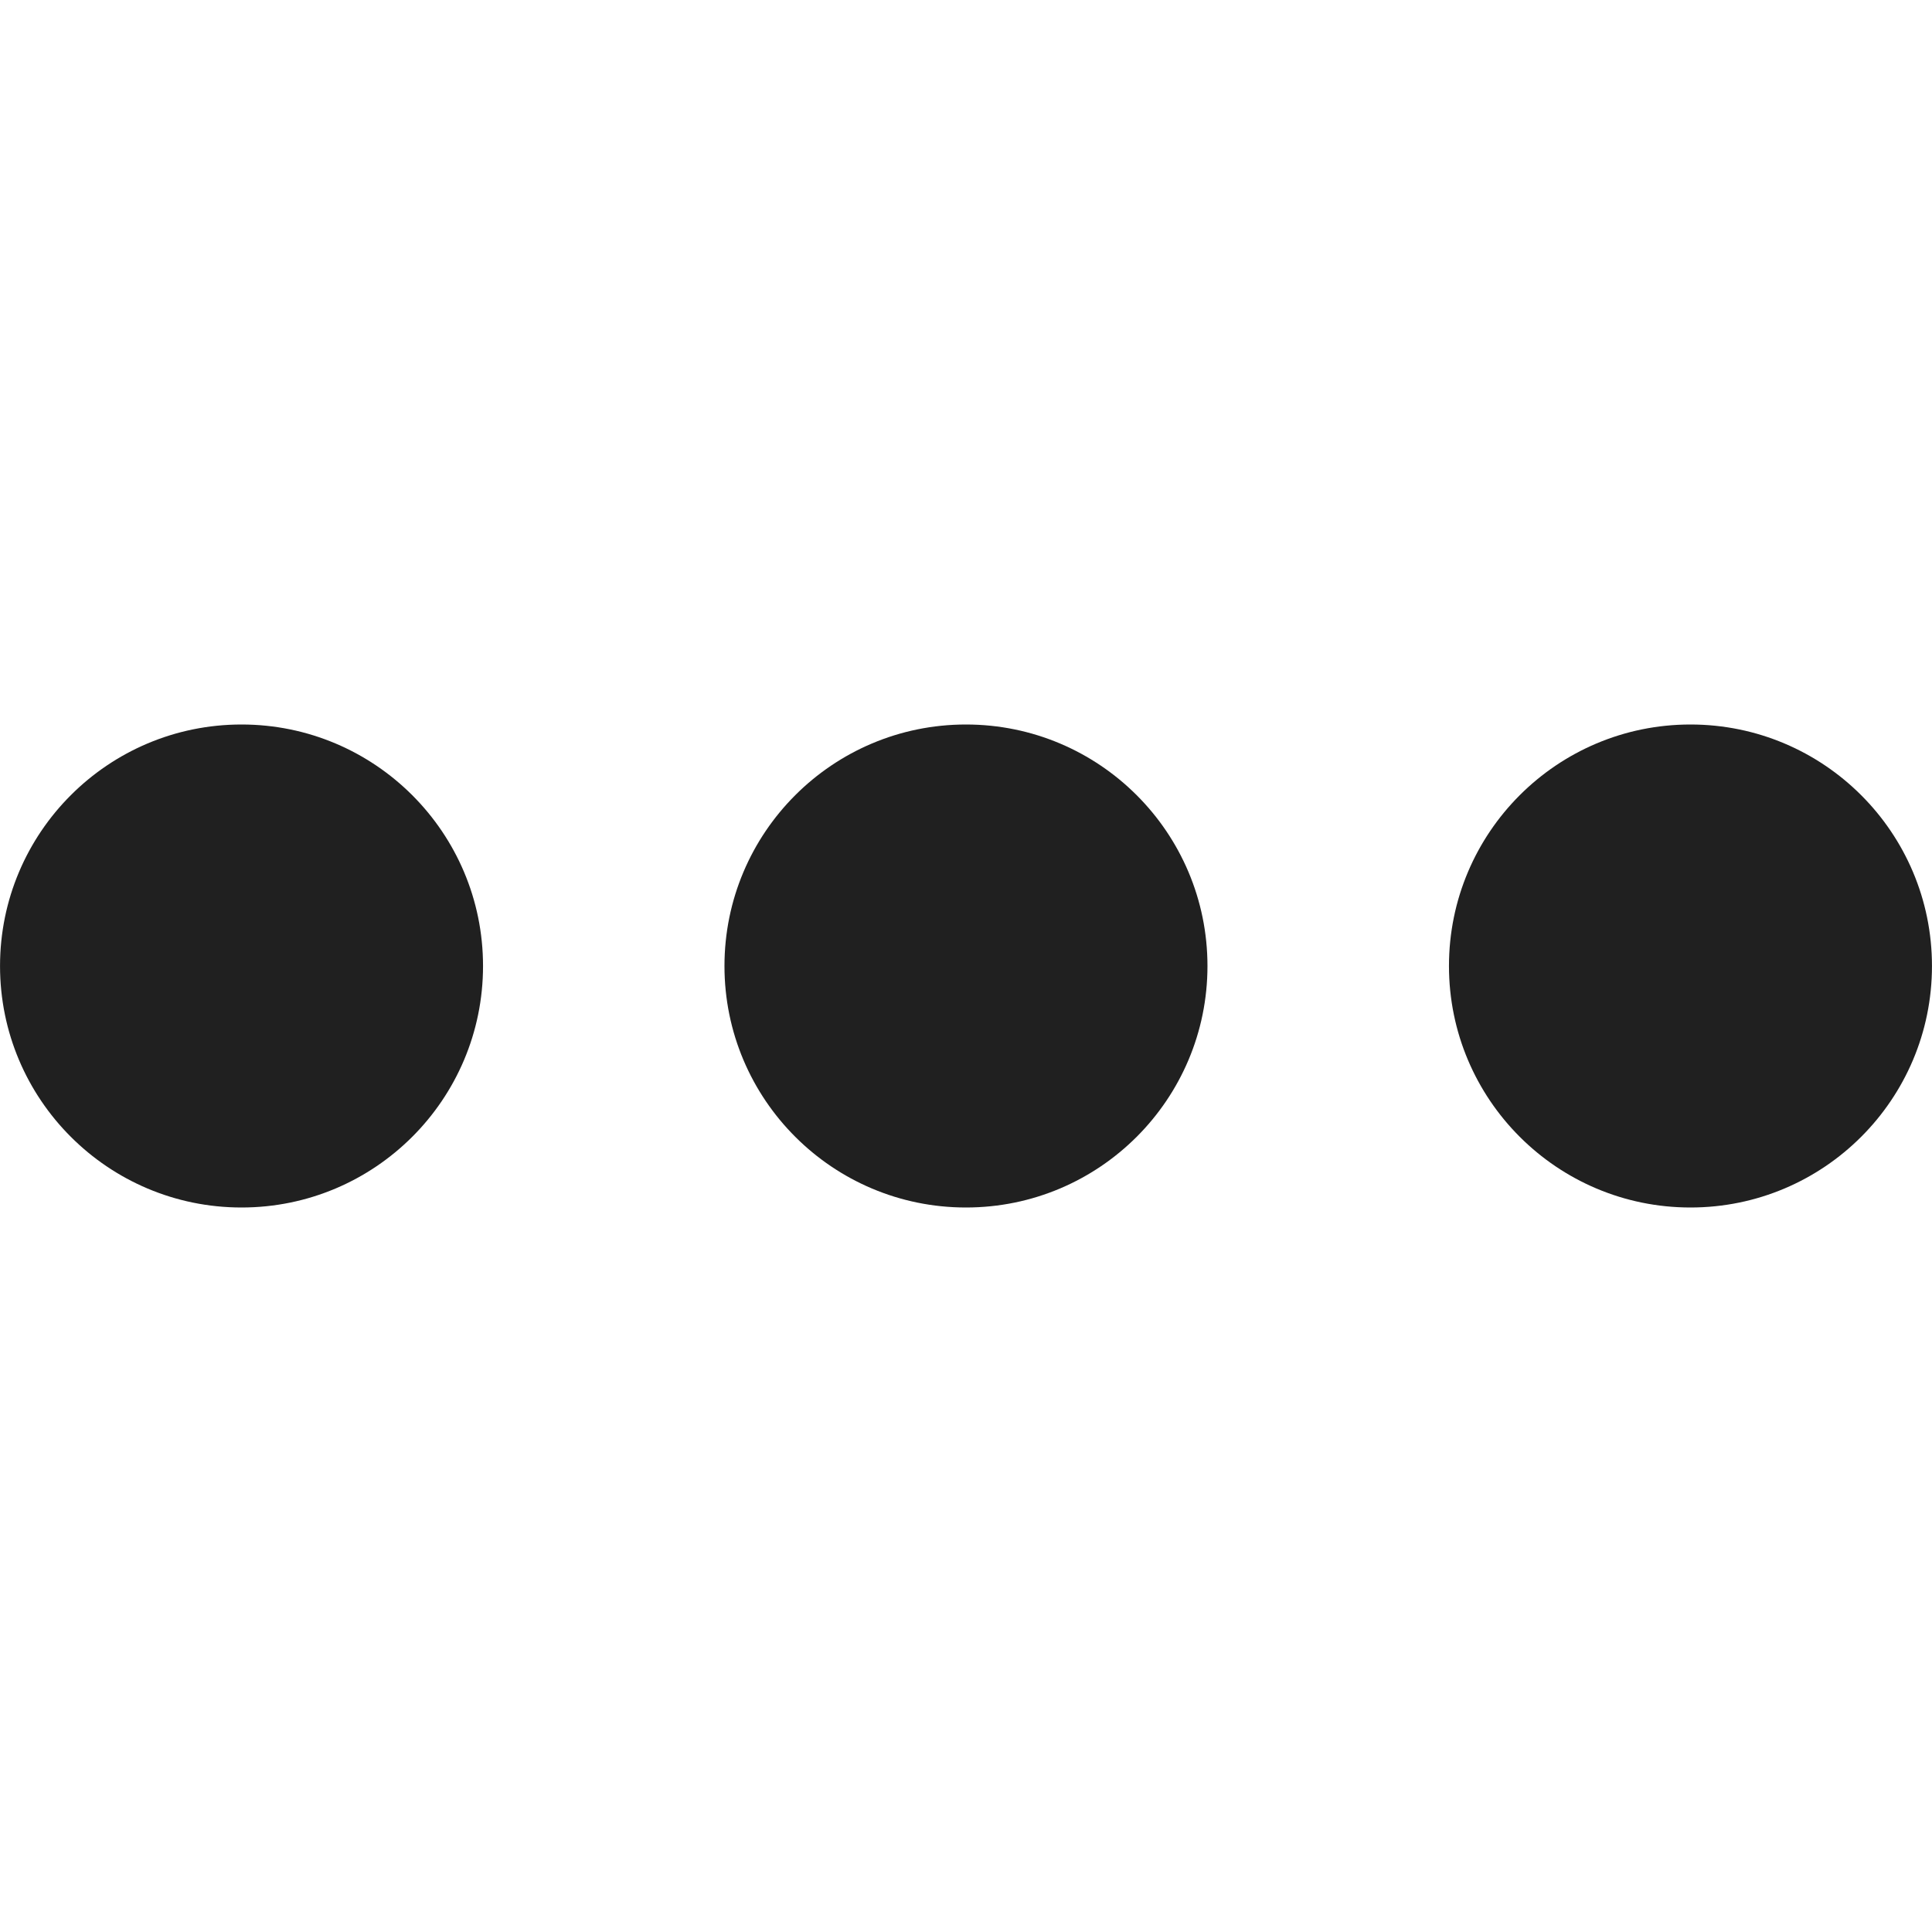 <svg xmlns="http://www.w3.org/2000/svg" viewBox="0 0 64 64" aria-labelledby="title" aria-describedby="desc"><circle data-name="layer2" cx="8.001" cy="32" r="8" fill="#202020"/><circle data-name="layer2" cx="55.999" cy="32" r="8" fill="#202020"/><circle data-name="layer1" cx="31.999" cy="32" r="8" fill="#202020"/></svg>